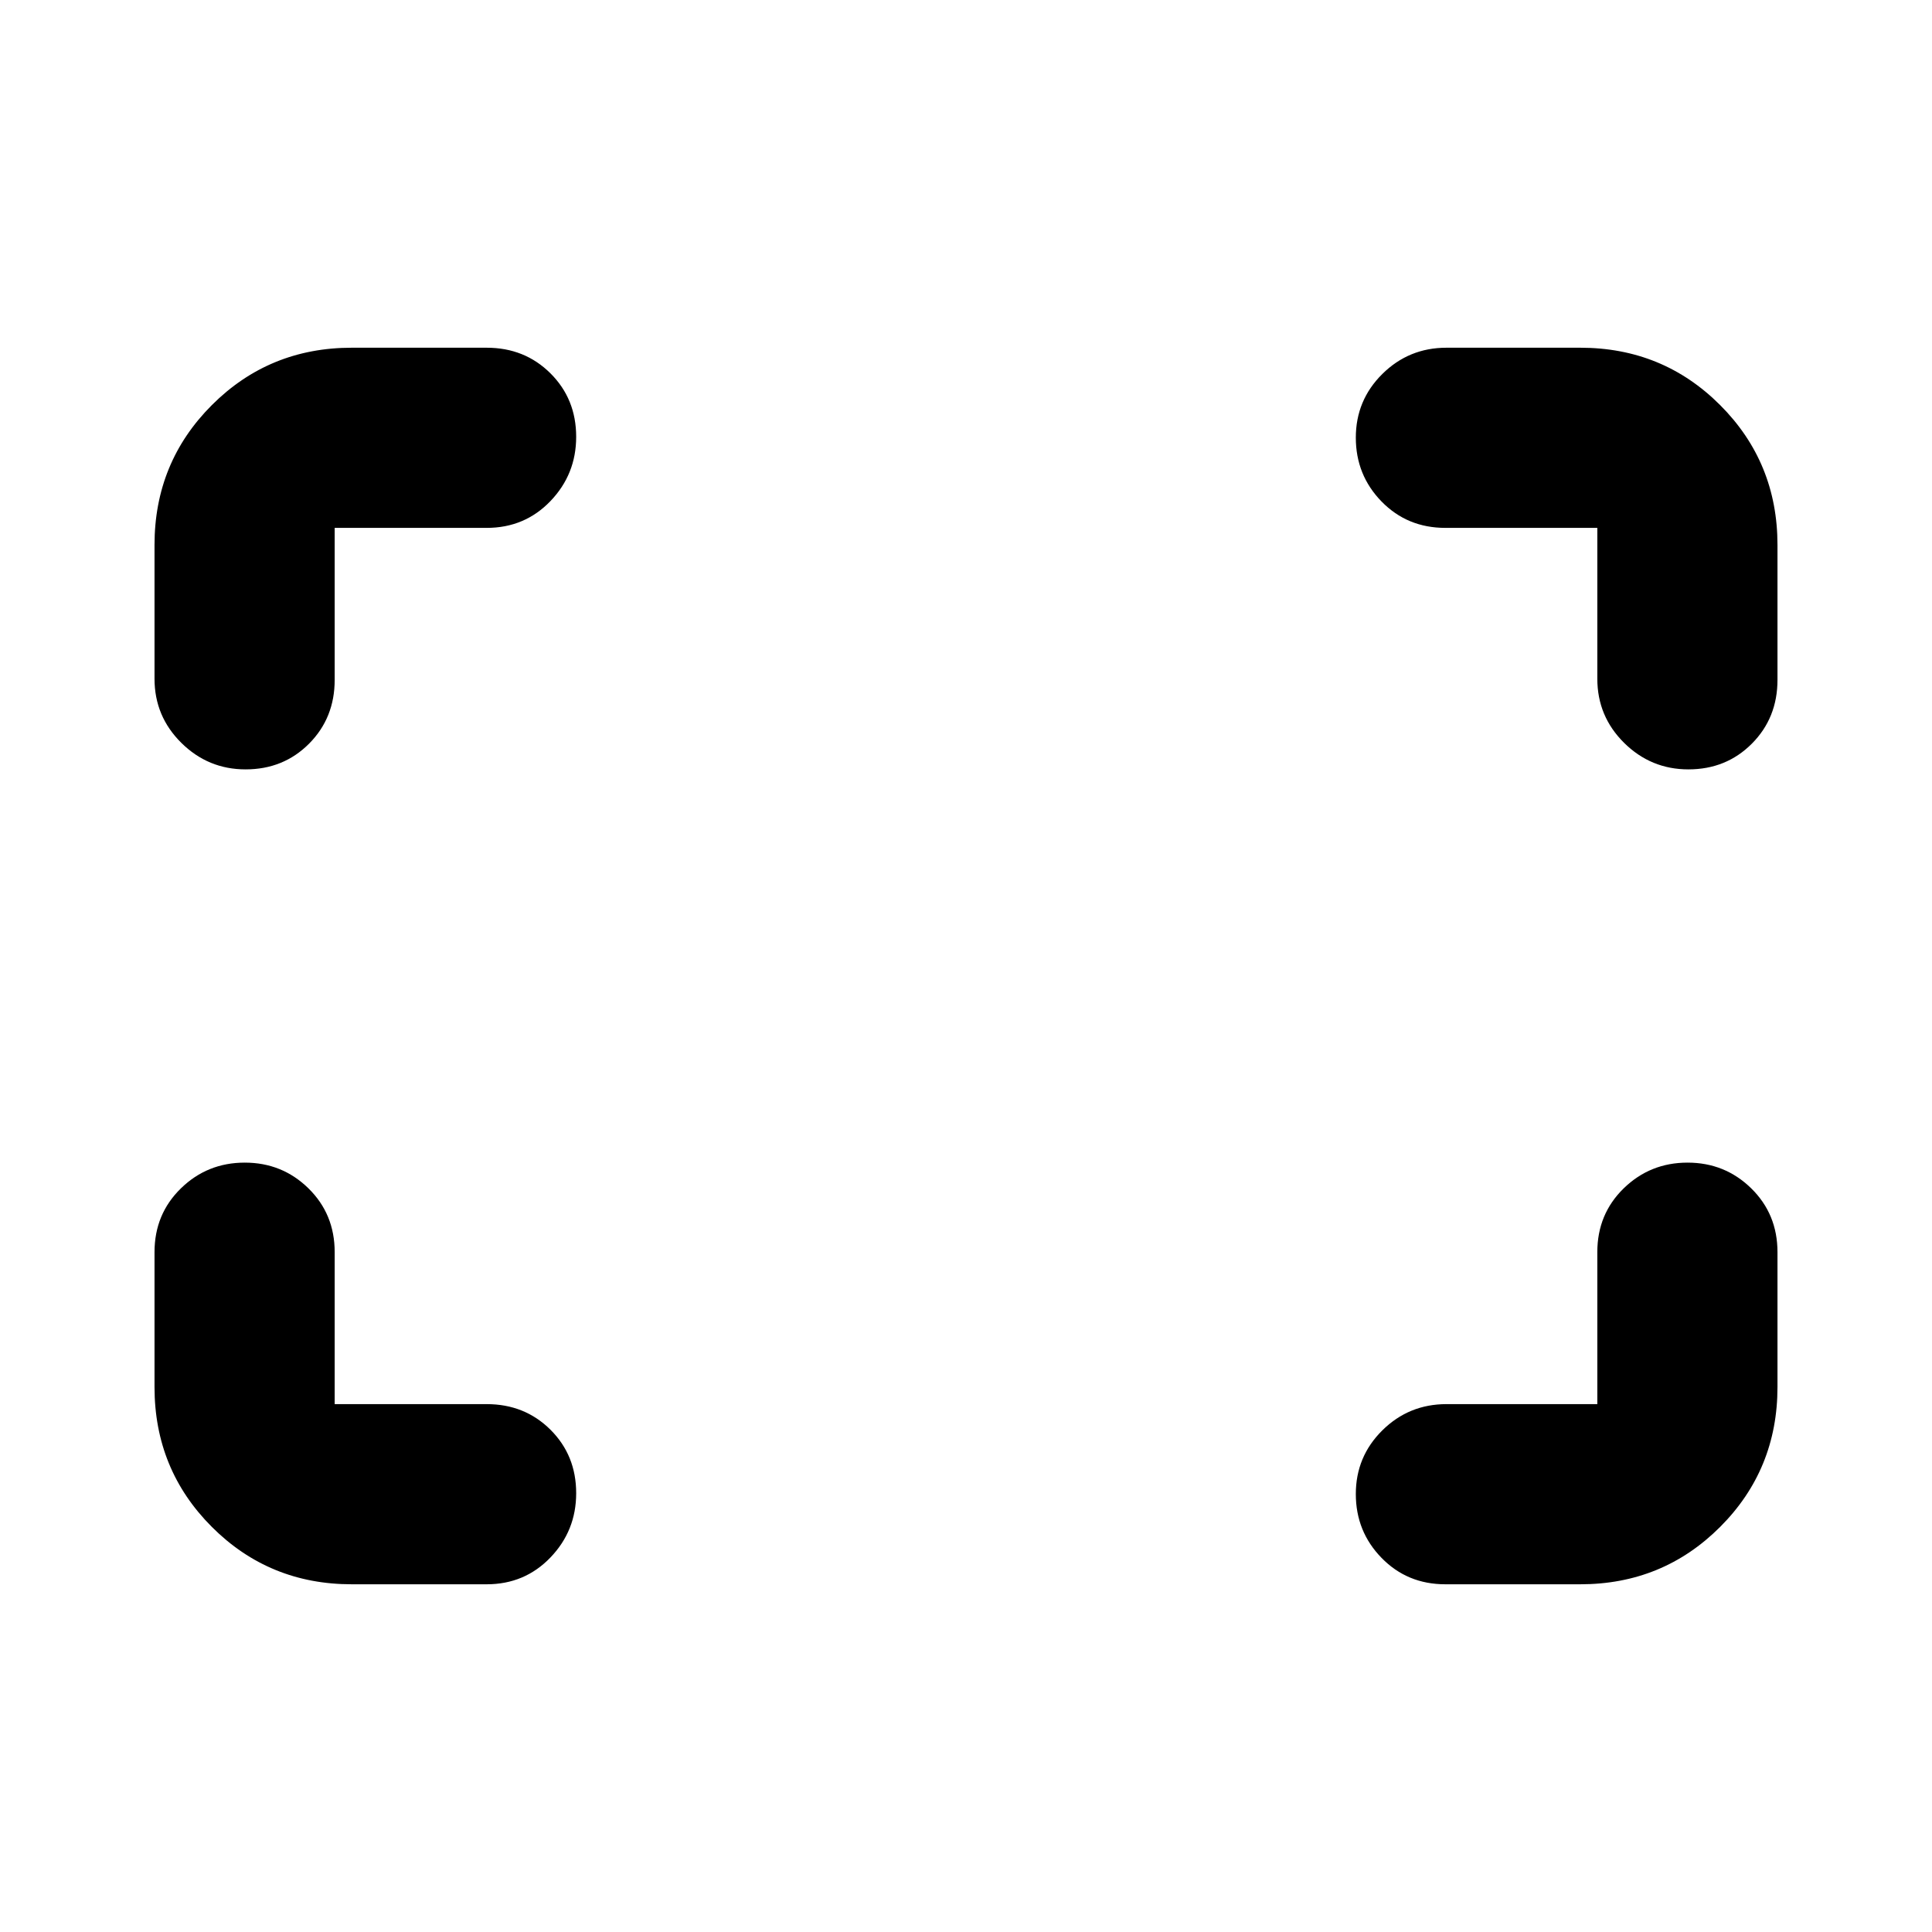 <svg xmlns="http://www.w3.org/2000/svg" height="20" viewBox="0 -960 960 960" width="20"><path d="M838.95-577.7q-18.6 0-31.93-13.17-13.32-13.18-13.32-31.87v-74.96h-75.53q-18.9 0-31.69-13.11-12.78-13.12-12.78-31.72t13.17-31.64q13.18-13.05 31.87-13.05h66.48q41 0 69.5 28.5t28.5 69.5v67.05q0 18.9-12.73 31.69-12.73 12.78-31.54 12.78Zm-716.91 0q-18.61 0-31.93-13.17-13.33-13.18-13.33-31.87v-66.48q0-41 28.5-69.5t69.5-28.5h67.05q18.9 0 31.69 12.73 12.78 12.73 12.78 31.54 0 18.6-12.78 31.93-12.79 13.32-31.69 13.32H166.3v75.53q0 18.9-12.72 31.69-12.73 12.78-31.54 12.78Zm596.13 404.92q-18.9 0-31.69-13.12-12.78-13.11-12.78-31.72 0-18.6 13.17-31.64 13.18-13.04 31.87-13.04h74.96v-75.53q0-18.9 13.11-31.69 13.12-12.78 31.72-12.78t31.64 12.78q13.05 12.79 13.05 31.69v67.05q0 41-28.5 69.5t-69.5 28.5h-67.05Zm-543.39 0q-41 0-69.5-28.5t-28.5-69.5v-67.05q0-18.9 13.12-31.69 13.11-12.78 31.72-12.78 18.6 0 31.64 12.78 13.04 12.79 13.04 31.69v75.53h75.53q18.9 0 31.69 12.72 12.78 12.73 12.78 31.54 0 18.61-12.78 31.93-12.79 13.33-31.69 13.33h-67.05Z"/></svg>